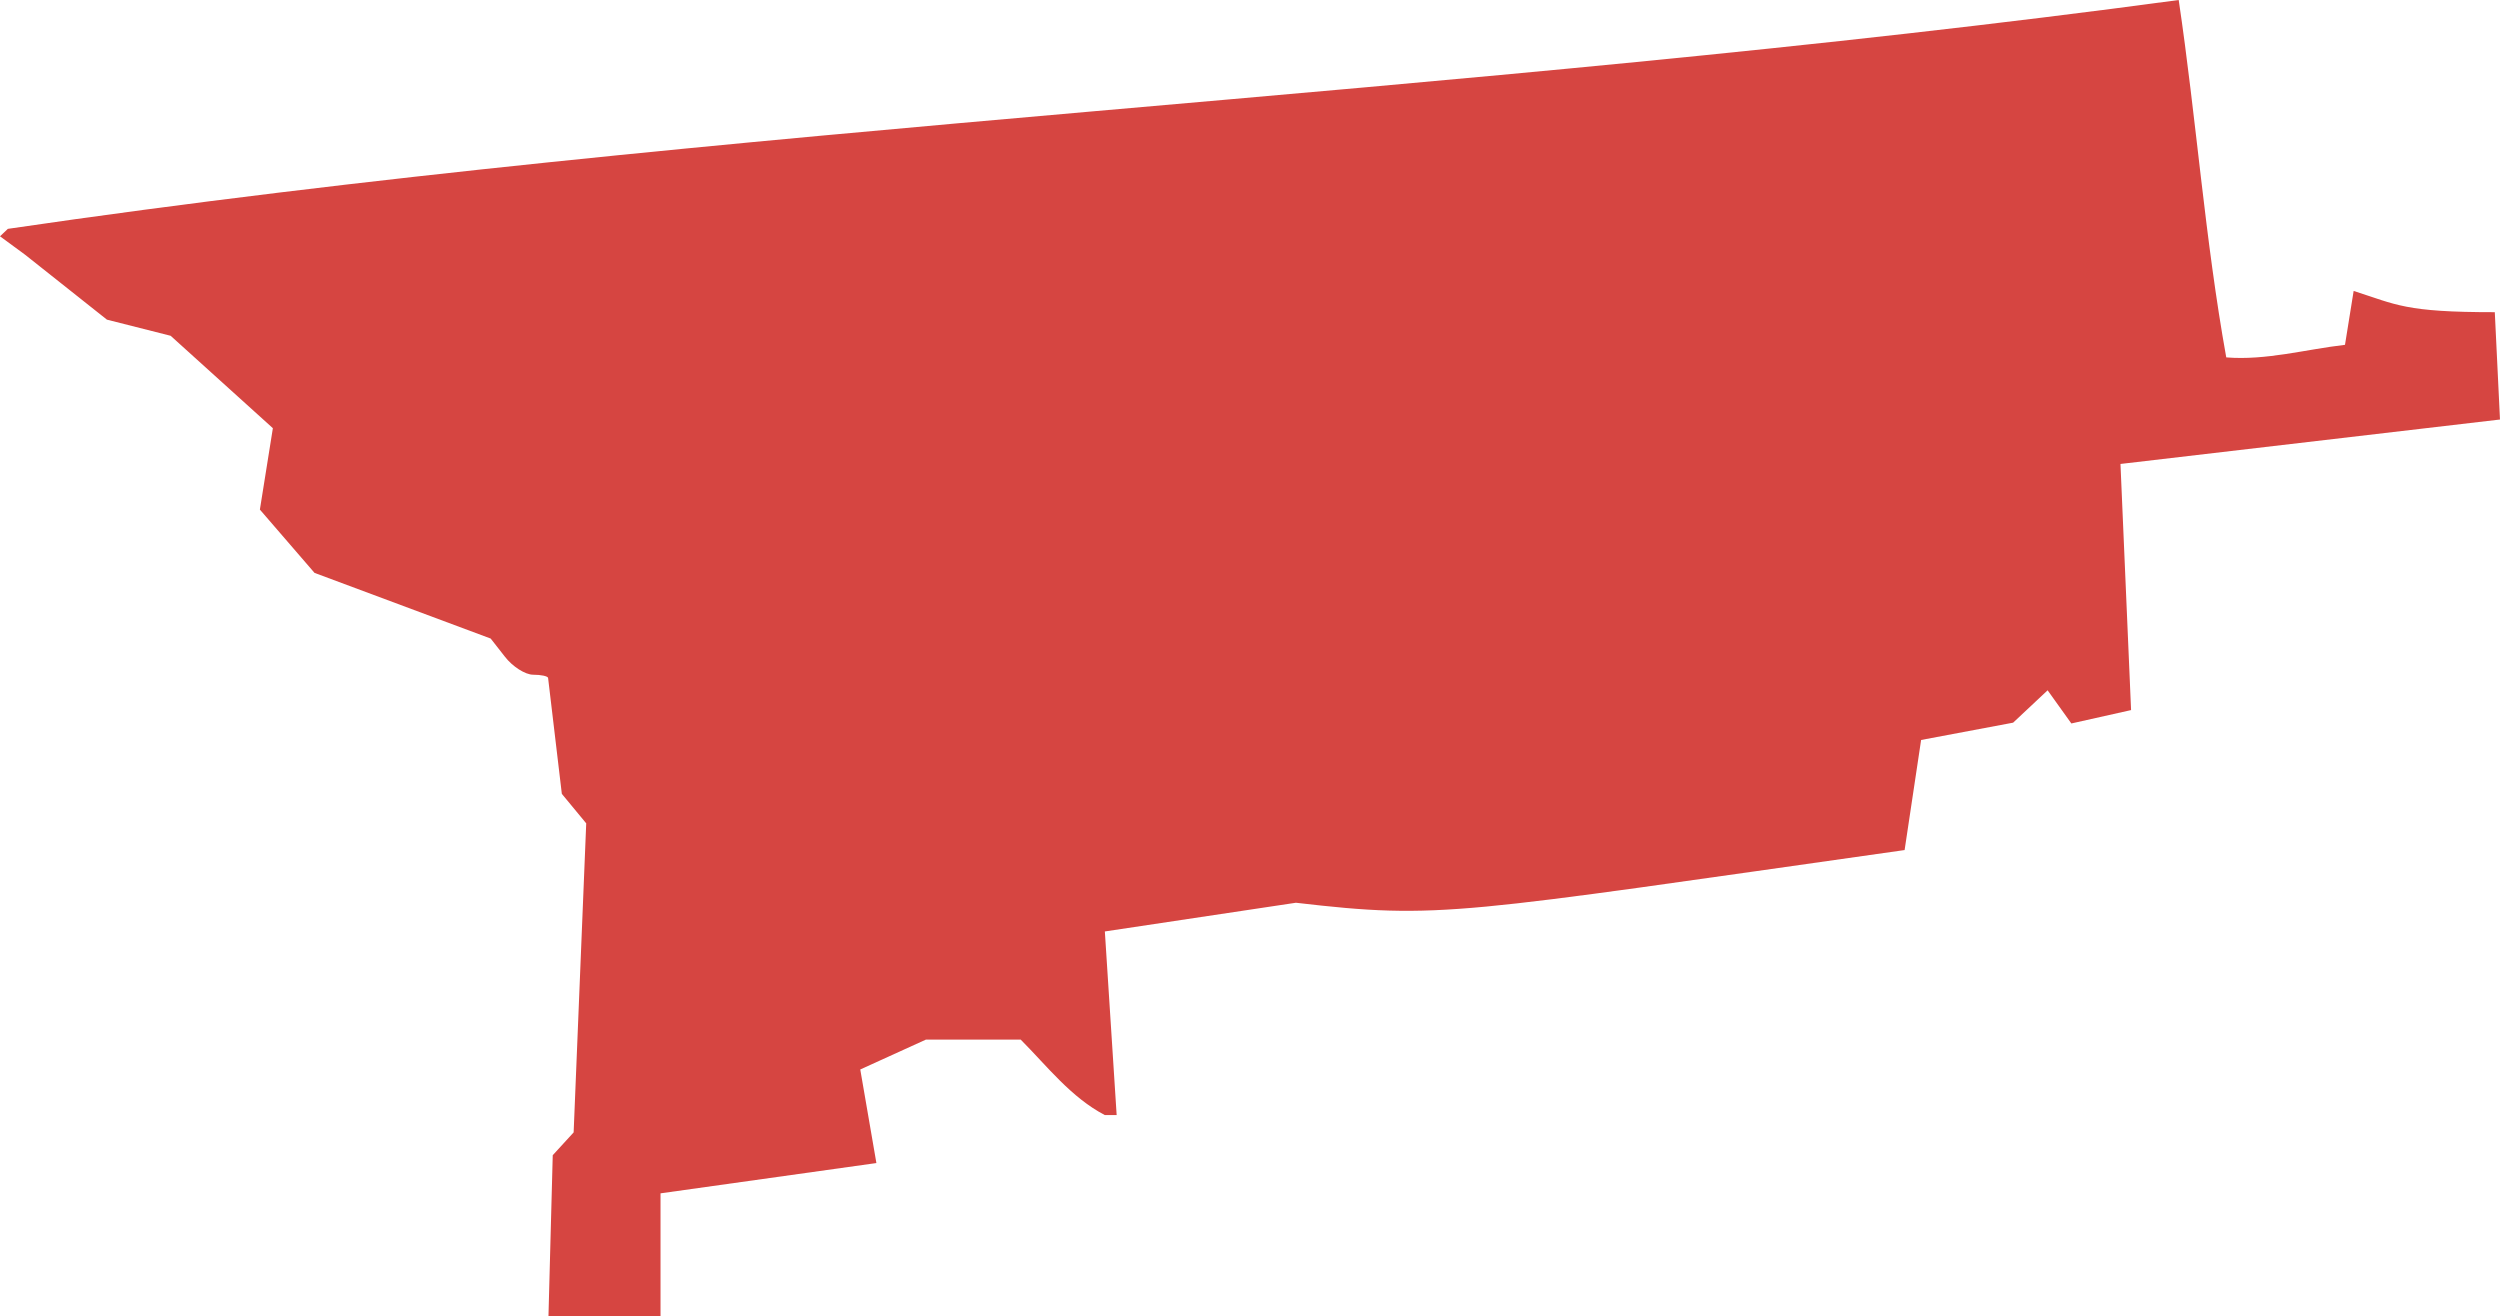 <?xml version="1.0" encoding="UTF-8" standalone="no"?>
<svg
   xmlns:dc="http://purl.org/dc/elements/1.1/"
   xmlns:cc="http://creativecommons.org/ns#"
   xmlns:rdf="http://www.w3.org/1999/02/22-rdf-syntax-ns#"
   xmlns:svg="http://www.w3.org/2000/svg"
   xmlns="http://www.w3.org/2000/svg"
   xmlns:sodipodi="http://sodipodi.sourceforge.net/DTD/sodipodi-0.dtd"
   xmlns:inkscape="http://www.inkscape.org/namespaces/inkscape"
   version="1.0"
   width="112.684"
   height="59.336"
   id="svg2"
   sodipodi:docname="IL_16.svg"
   inkscape:version="0.92.2 5c3e80d, 2017-08-06">
  <defs
     id="defs62" />
  <sodipodi:namedview
     pagecolor="#ffffff"
     bordercolor="#666666"
     borderopacity="1"
     objecttolerance="10"
     gridtolerance="10"
     guidetolerance="10"
     inkscape:pageopacity="0"
     inkscape:pageshadow="2"
     inkscape:window-width="640"
     inkscape:window-height="480"
     id="namedview60"
     showgrid="false"
     inkscape:zoom="0.12542268"
     inkscape:cx="-290.98345"
     inkscape:cy="-226.45271"
     inkscape:window-x="0"
     inkscape:window-y="0"
     inkscape:window-maximized="0"
     inkscape:current-layer="svg2" />
  <path
     d="M 98.202,0 C 65.66,4.395 32.85,5.55 0.354,10.315 L 0,10.651 l 1.134,0.833 3.686,2.924 2.871,0.727 4.608,4.165 -0.585,3.669 2.463,2.853 7.94,2.96 0.638,0.815 c 0.346,0.45 0.921,0.815 1.276,0.815 0.356,0 0.654,0.064 0.673,0.142 l 0.62,5.228 1.099,1.329 -0.567,13.93 -0.942,1.028 -0.193,7.266 h 5.051 v -5.547 l 9.73,-1.365 -0.727,-4.218 2.96,-1.347 h 4.271 c 1.198,1.206 2.272,2.608 3.793,3.403 h 0.532 l -0.532,-8.277 8.613,-1.294 c 6.555,0.762 7.191,0.488 27.435,-2.375 l 0.744,-4.962 4.147,-0.78 1.555,-1.459 1.07,1.495 2.692,-0.603 -0.478,-11.094 17.106,-2.003 -0.234,-4.838 c -4.06,0.004 -4.43,-0.342 -6.362,-0.957 l -0.39,2.428 c -1.775,0.206 -3.562,0.711 -5.352,0.567 C 99.386,10.779 98.995,5.358 98.202,0 Z"
     style="fill:#D64541;fill-opacity:1"
     id="IL_16"
     inkscape:connector-curvature="0" />
</svg>

